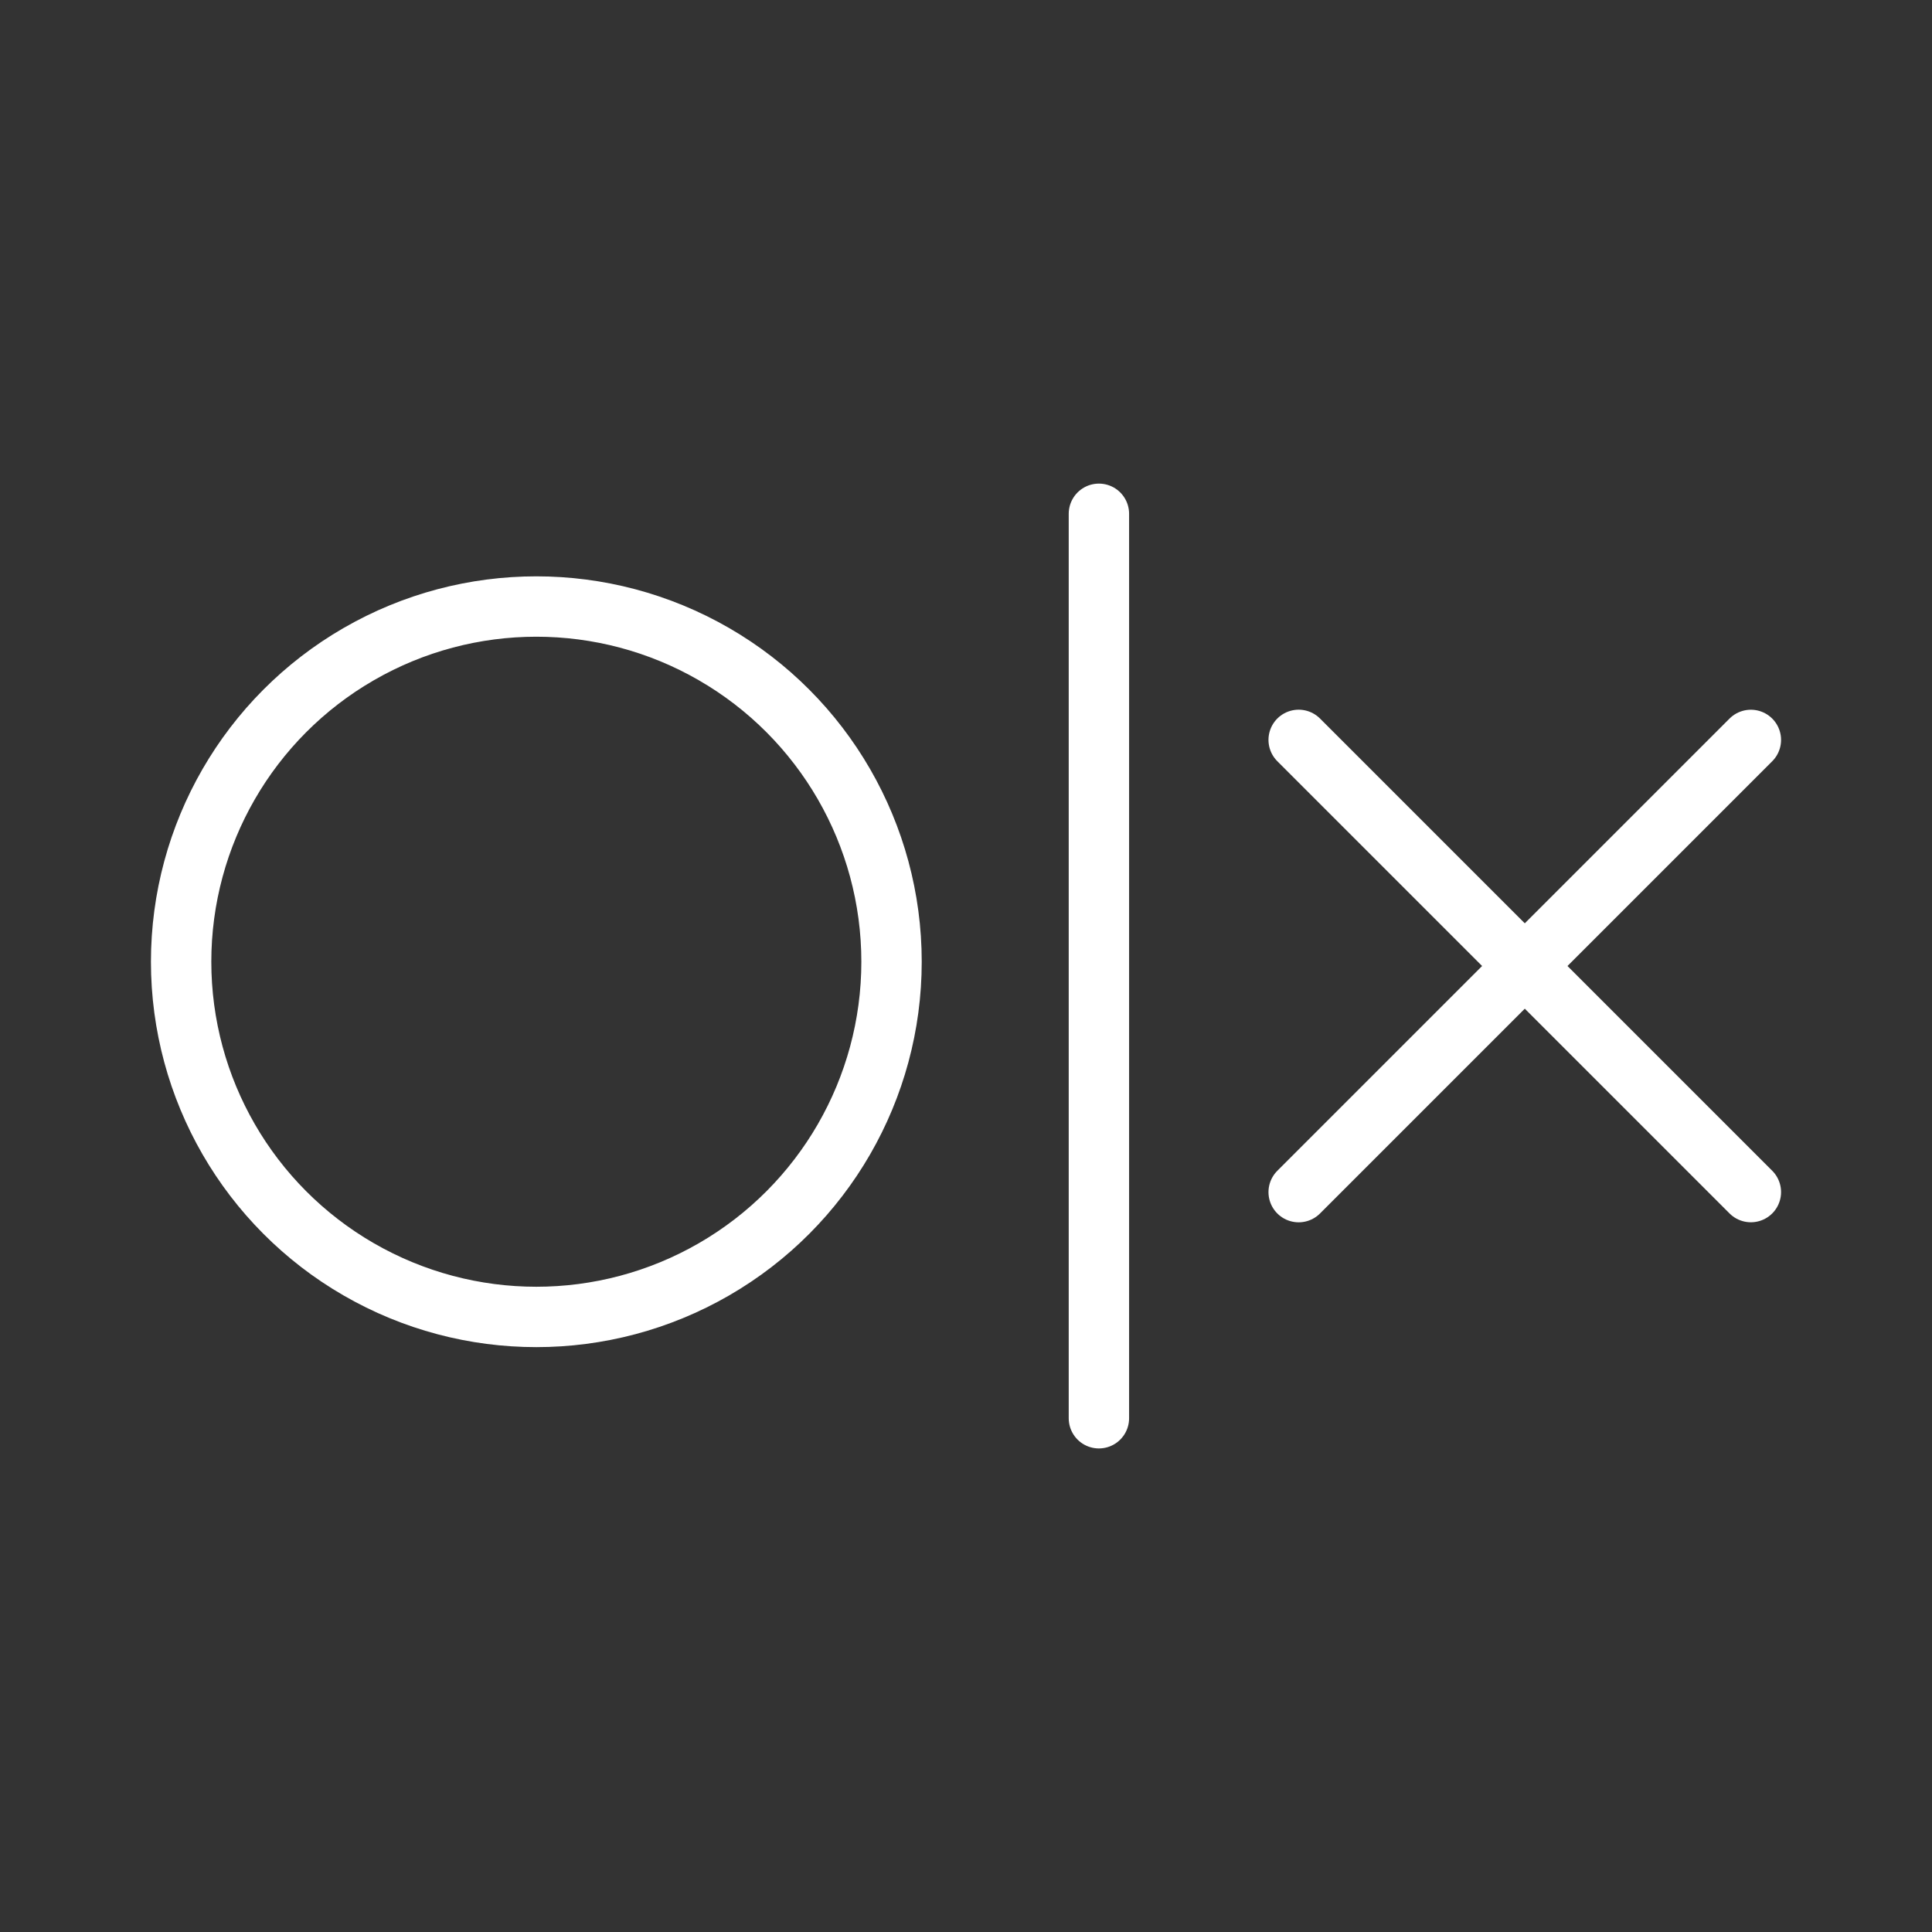<ns0:svg xmlns:ns0="http://www.w3.org/2000/svg" id="a" viewBox="0 0 48 48" style="stroke-width:1.5px"><ns0:rect x="0" y="0" width="48" height="48" fill="#333333" stroke="none"/><ns0:defs style="stroke-width:1.5px"><ns0:style style="stroke-width:1.5px">.b{fill:none;stroke:#fff;stroke-linecap:round;stroke-linejoin:round;}</ns0:style></ns0:defs><ns0:circle class="b" cx="13.325" cy="23.894" r="8.825" style="stroke-width:1.5px" /><ns0:g style="stroke-width:1.5px"><ns0:path class="b" d="m32.265,18.382l11.235,11.235" style="stroke-width:1.5px" /><ns0:path class="b" d="m32.265,29.618l11.235-11.235" style="stroke-width:1.5px" /></ns0:g><ns0:path class="b" d="m27.302,12.765v22.471" style="stroke-width:1.5px" /></ns0:svg>